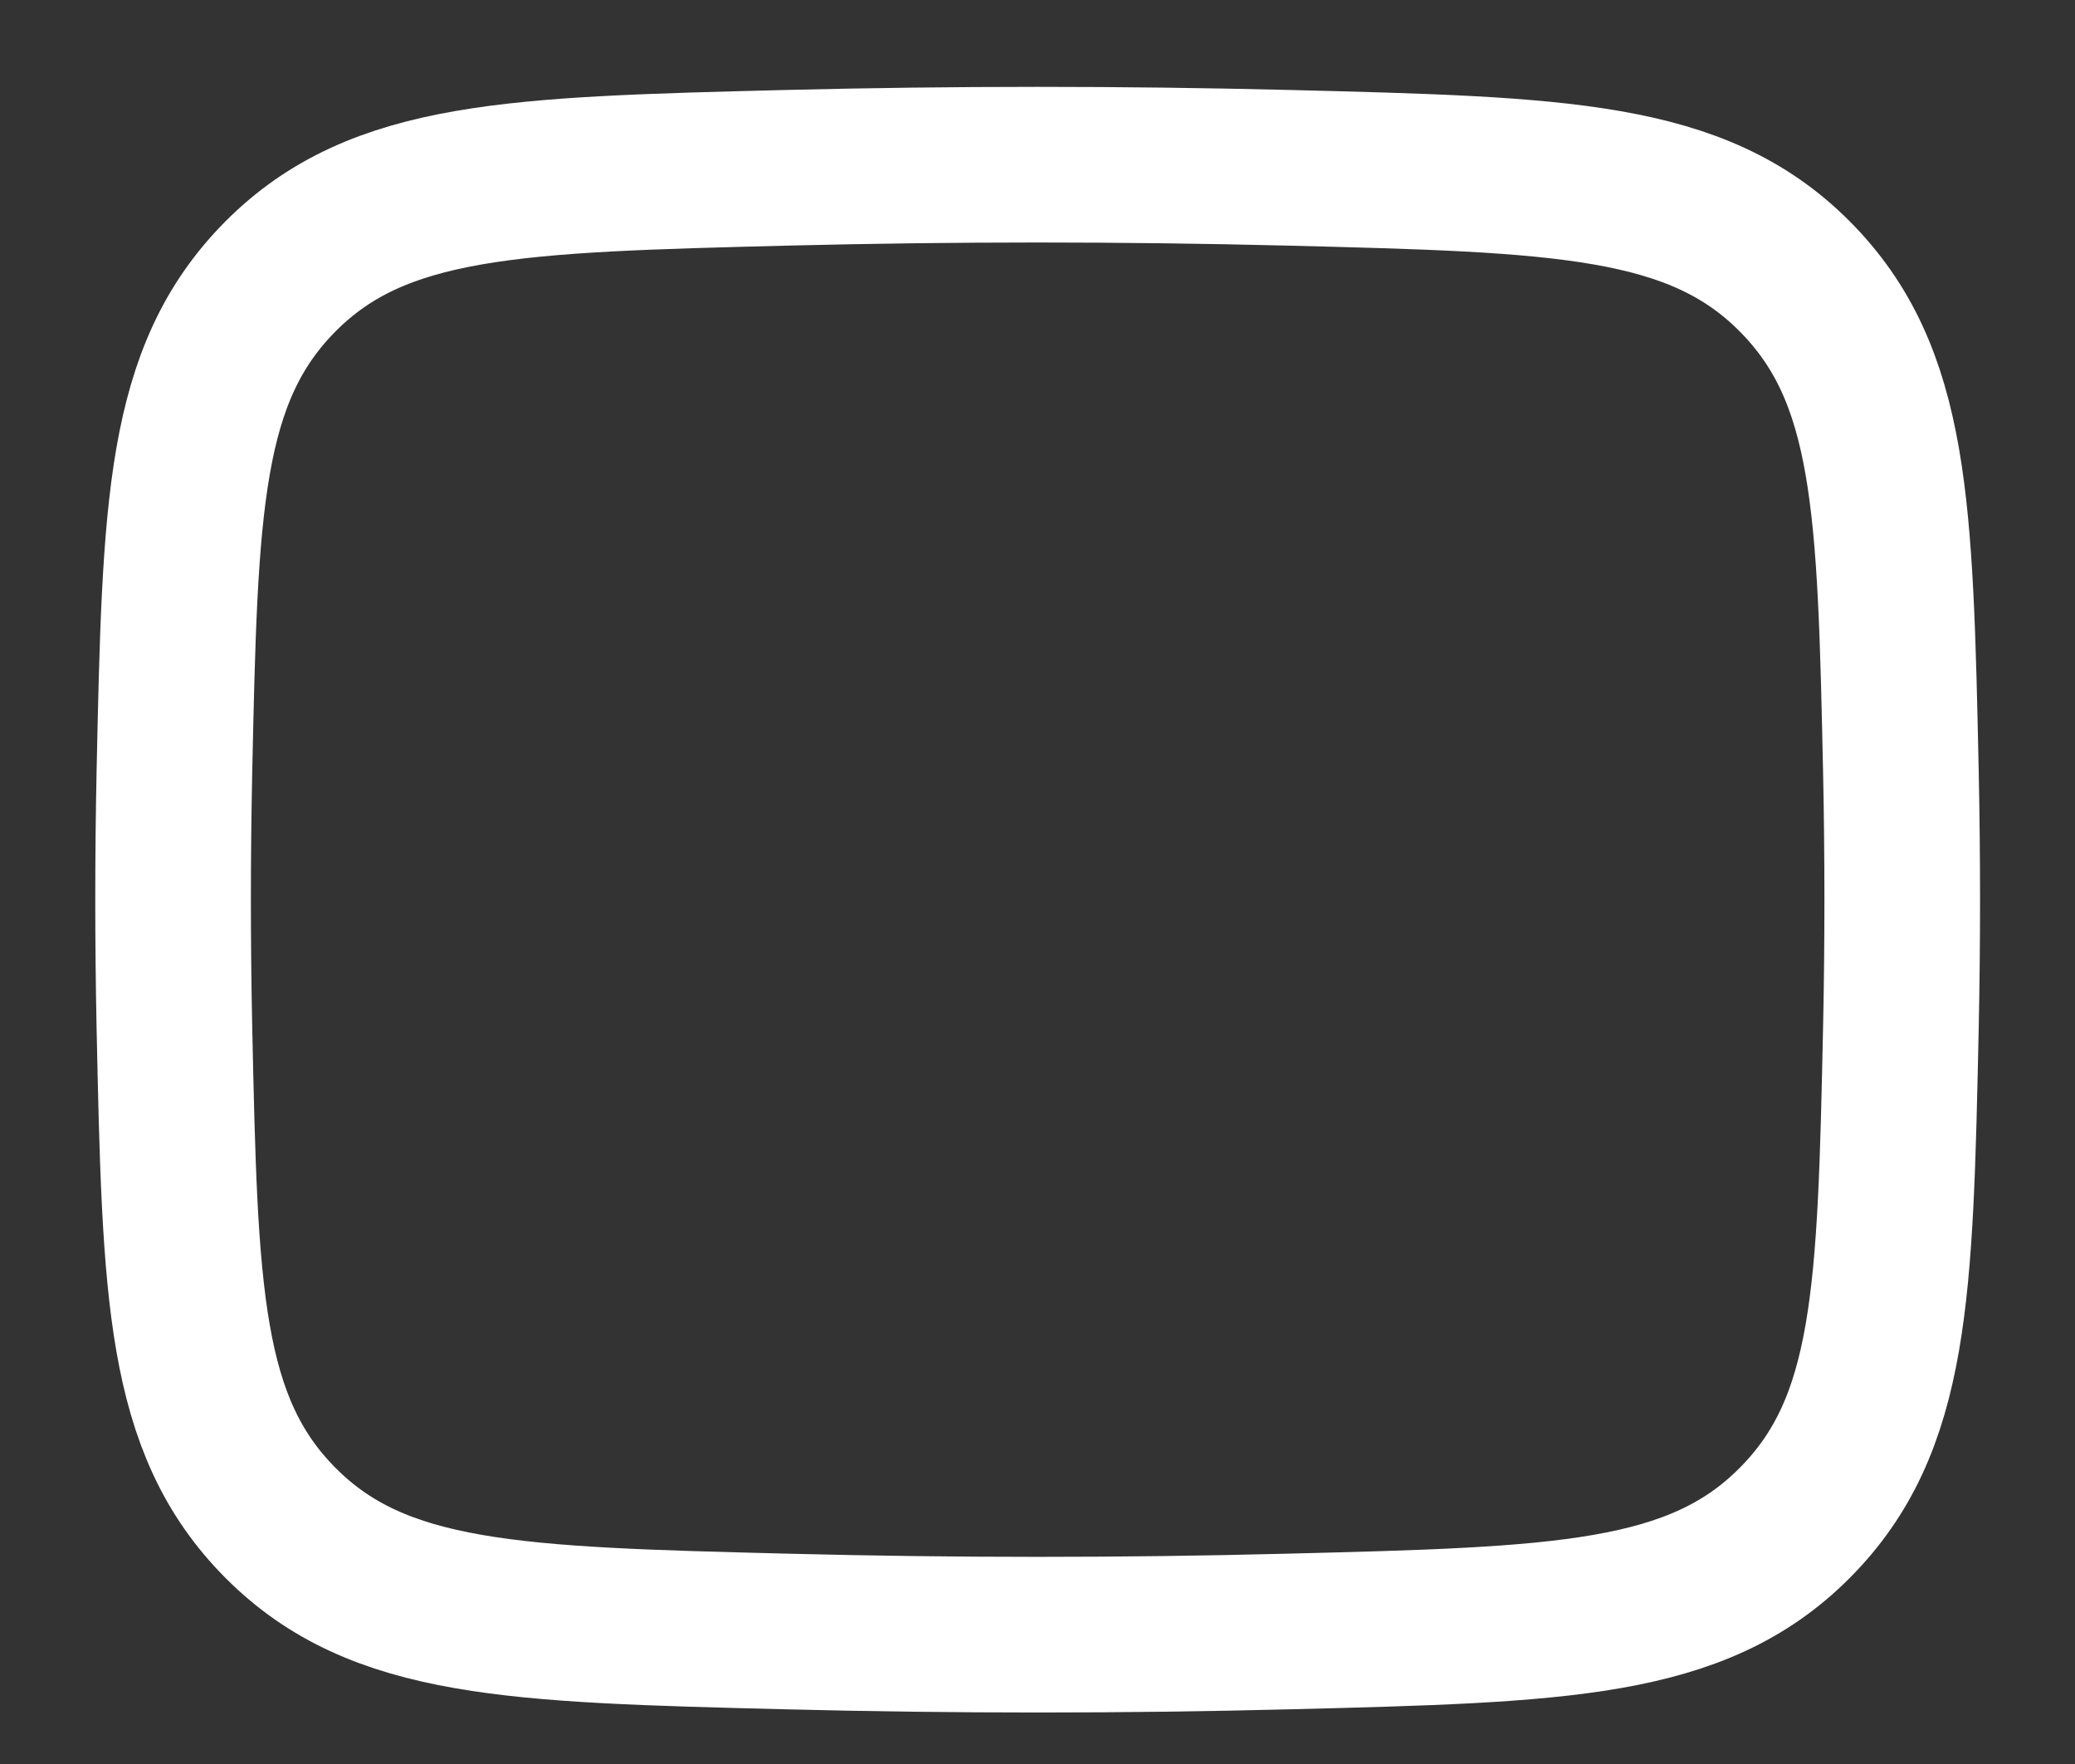 <svg width="20" height="17" viewBox="0 0 20 17" fill="none" xmlns="http://www.w3.org/2000/svg">
<rect x="0" y="0" width="20" height="17" fill="#333333" stroke="none"/>
<path d="M1.681 9.9C1.736 12.455 1.763 13.732 2.705 14.678C3.648 15.624 4.96 15.657 7.584 15.723C9.201 15.764 10.802 15.764 12.419 15.723C15.043 15.657 16.355 15.624 17.297 14.678C18.24 13.732 18.267 12.455 18.322 9.9C18.339 9.079 18.339 8.262 18.322 7.441C18.267 4.886 18.24 3.609 17.297 2.662C16.355 1.716 15.043 1.683 12.419 1.617C10.802 1.577 9.201 1.577 7.584 1.617C4.96 1.683 3.648 1.716 2.705 2.662C1.763 3.609 1.736 4.886 1.681 7.441C1.664 8.262 1.664 9.079 1.681 9.9Z" stroke="white" stroke-width="1.5" stroke-linejoin="round"/>
</svg>
